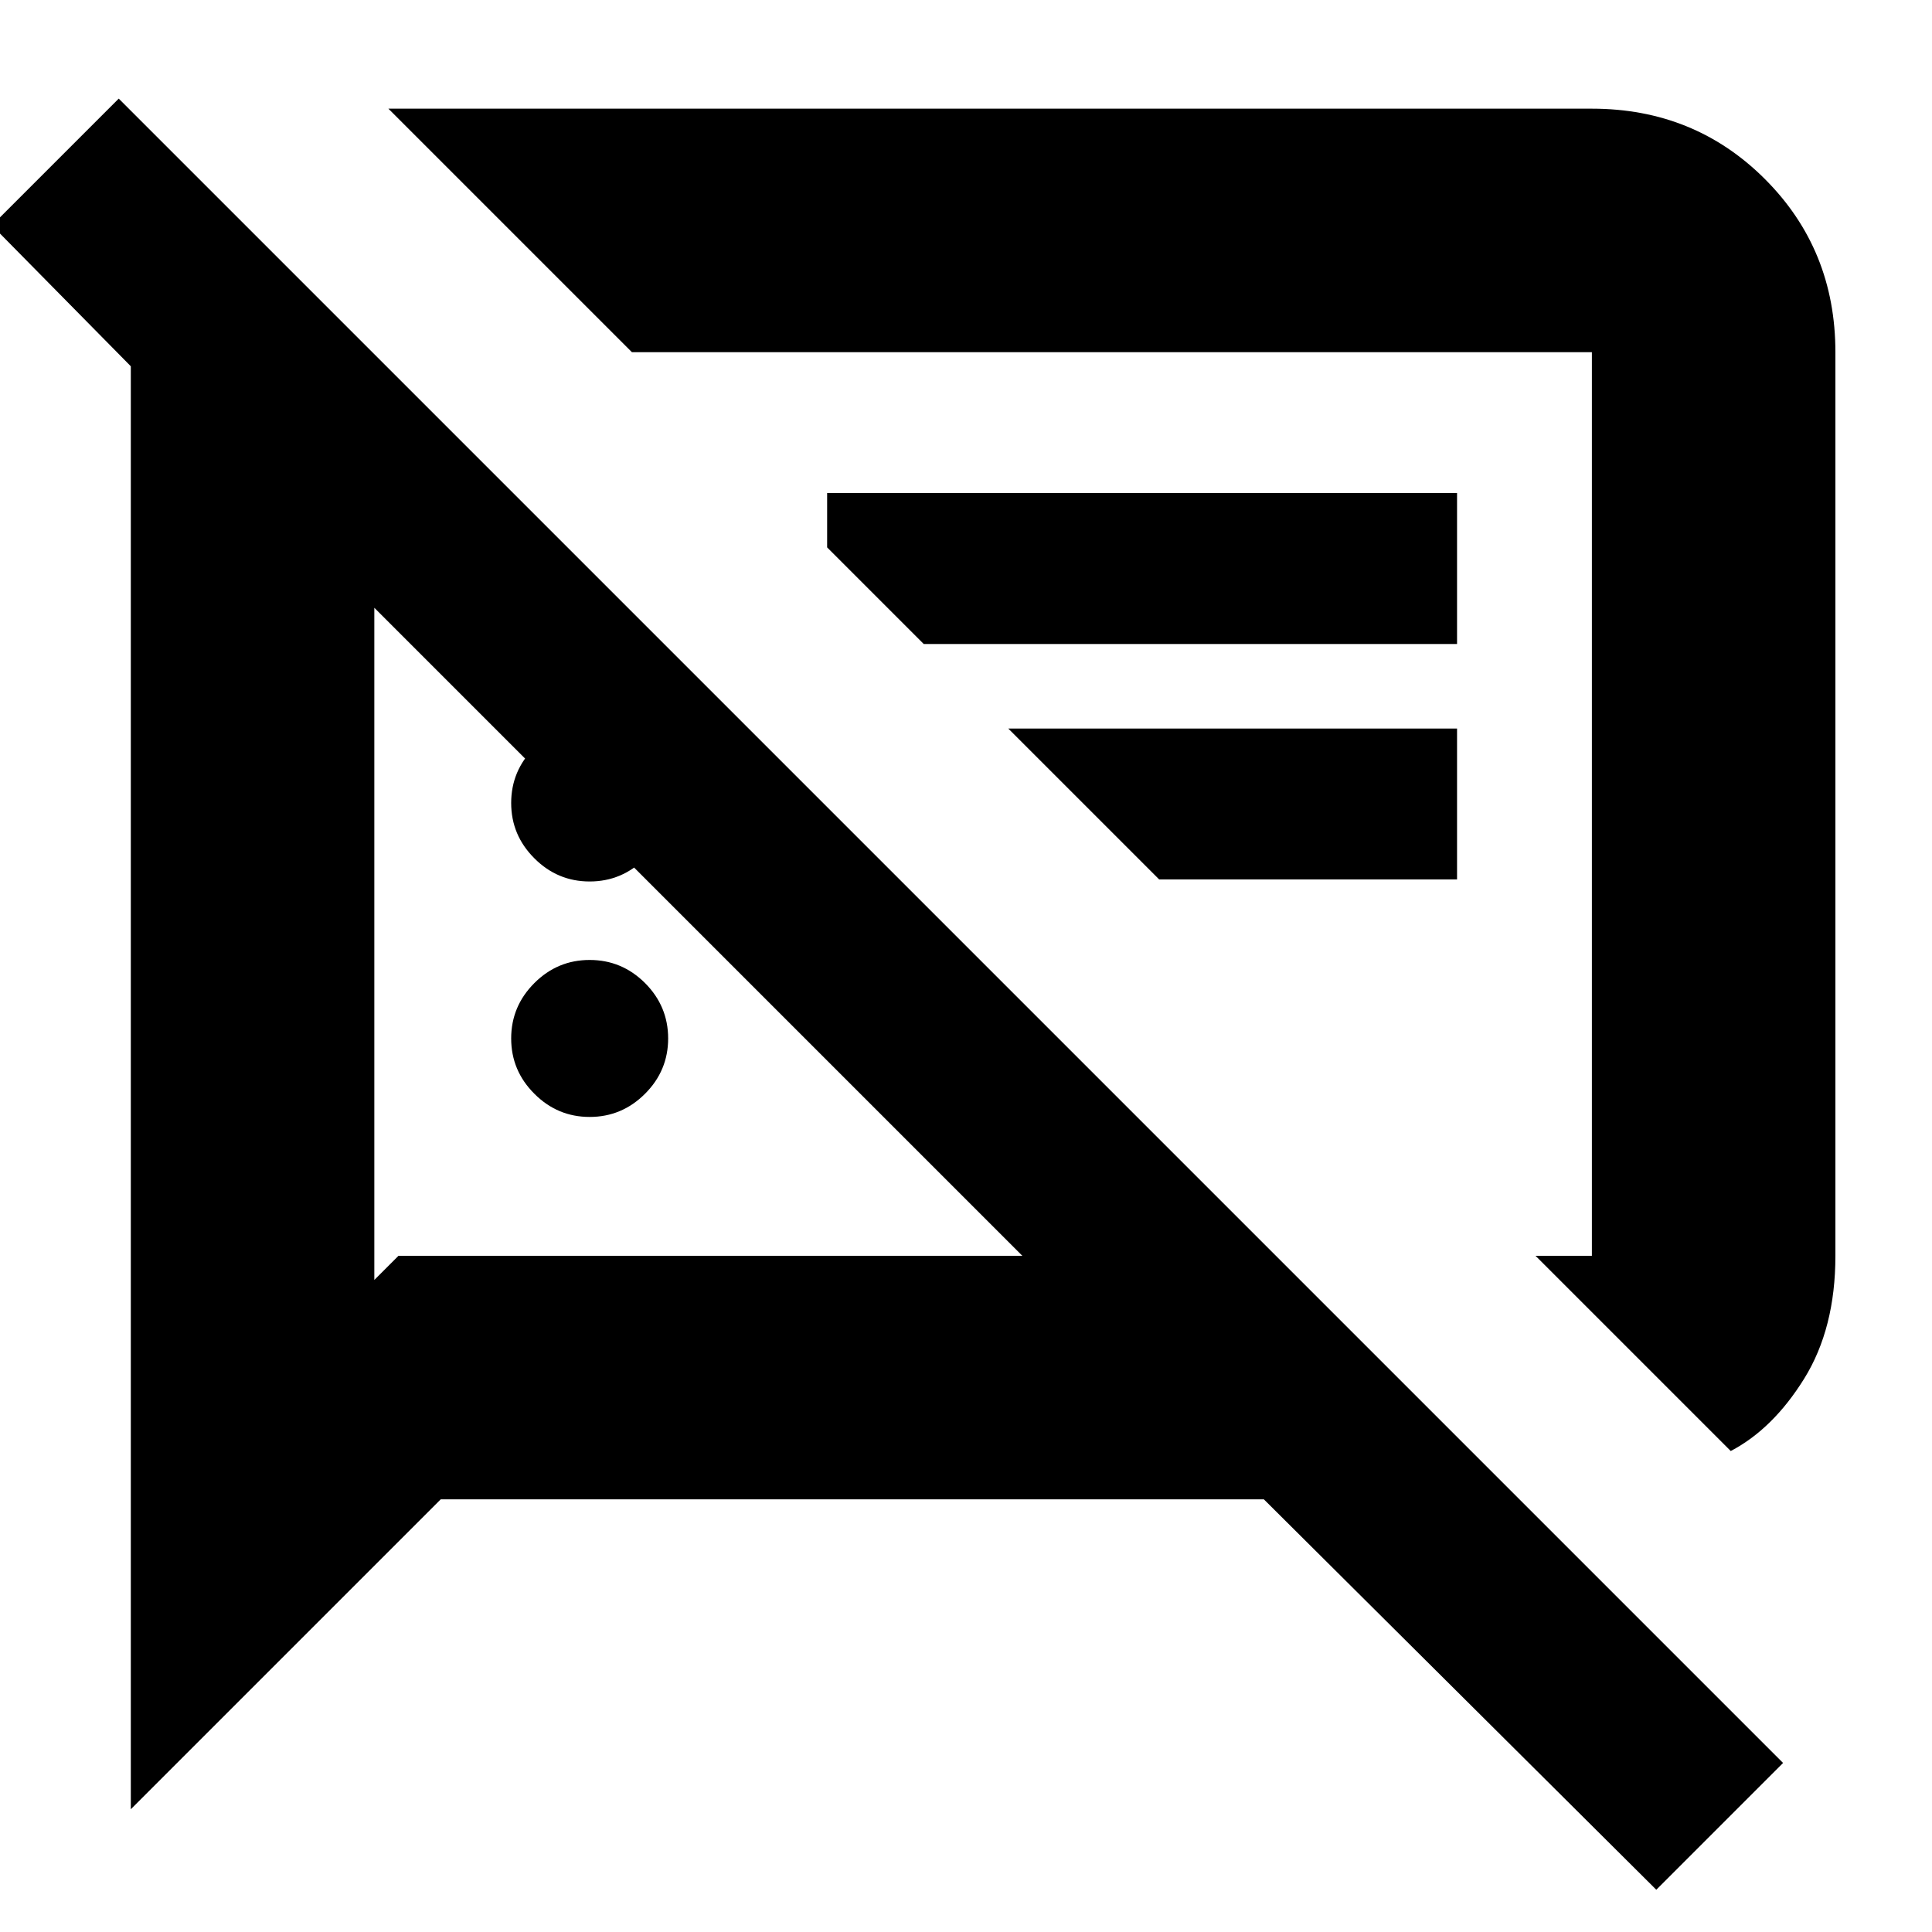 <svg xmlns="http://www.w3.org/2000/svg" height="24" width="24"><path d="M7.325 13.875Q6.925 13.875 6.638 13.587Q6.35 13.3 6.35 12.9Q6.35 12.5 6.638 12.212Q6.925 11.925 7.325 11.925Q7.725 11.925 8.013 12.212Q8.3 12.5 8.3 12.9Q8.3 13.3 8.013 13.587Q7.725 13.875 7.325 13.875ZM21.5 18.025 19.075 15.6H19.775Q19.775 15.6 19.775 15.6Q19.775 15.6 19.775 15.6V4.375Q19.775 4.375 19.775 4.375Q19.775 4.375 19.775 4.375H7.85L4.825 1.35H19.775Q21.05 1.35 21.925 2.225Q22.8 3.1 22.8 4.375V15.6Q22.8 16.5 22.413 17.125Q22.025 17.75 21.5 18.025ZM11.475 8 10.275 6.8V6.125H18.1V8ZM14.4 10.925 12.525 9.05H18.1V10.925ZM20.575 23.475 15.7 18.625H5.475L1.625 22.475V4.55L-0.1 2.8L1.475 1.225L22.15 21.9ZM4.65 7.55V15.9L4.95 15.6H12.7ZM13.475 9.975Q13.475 9.975 13.475 9.975Q13.475 9.975 13.475 9.975Q13.475 9.975 13.475 9.975Q13.475 9.975 13.475 9.975ZM8.675 11.575ZM7.325 10.95Q6.925 10.95 6.638 10.662Q6.35 10.375 6.35 9.975Q6.35 9.575 6.638 9.287Q6.925 9 7.325 9Q7.725 9 8.013 9.287Q8.3 9.575 8.3 9.975Q8.3 10.375 8.013 10.662Q7.725 10.95 7.325 10.95Z"/></svg>